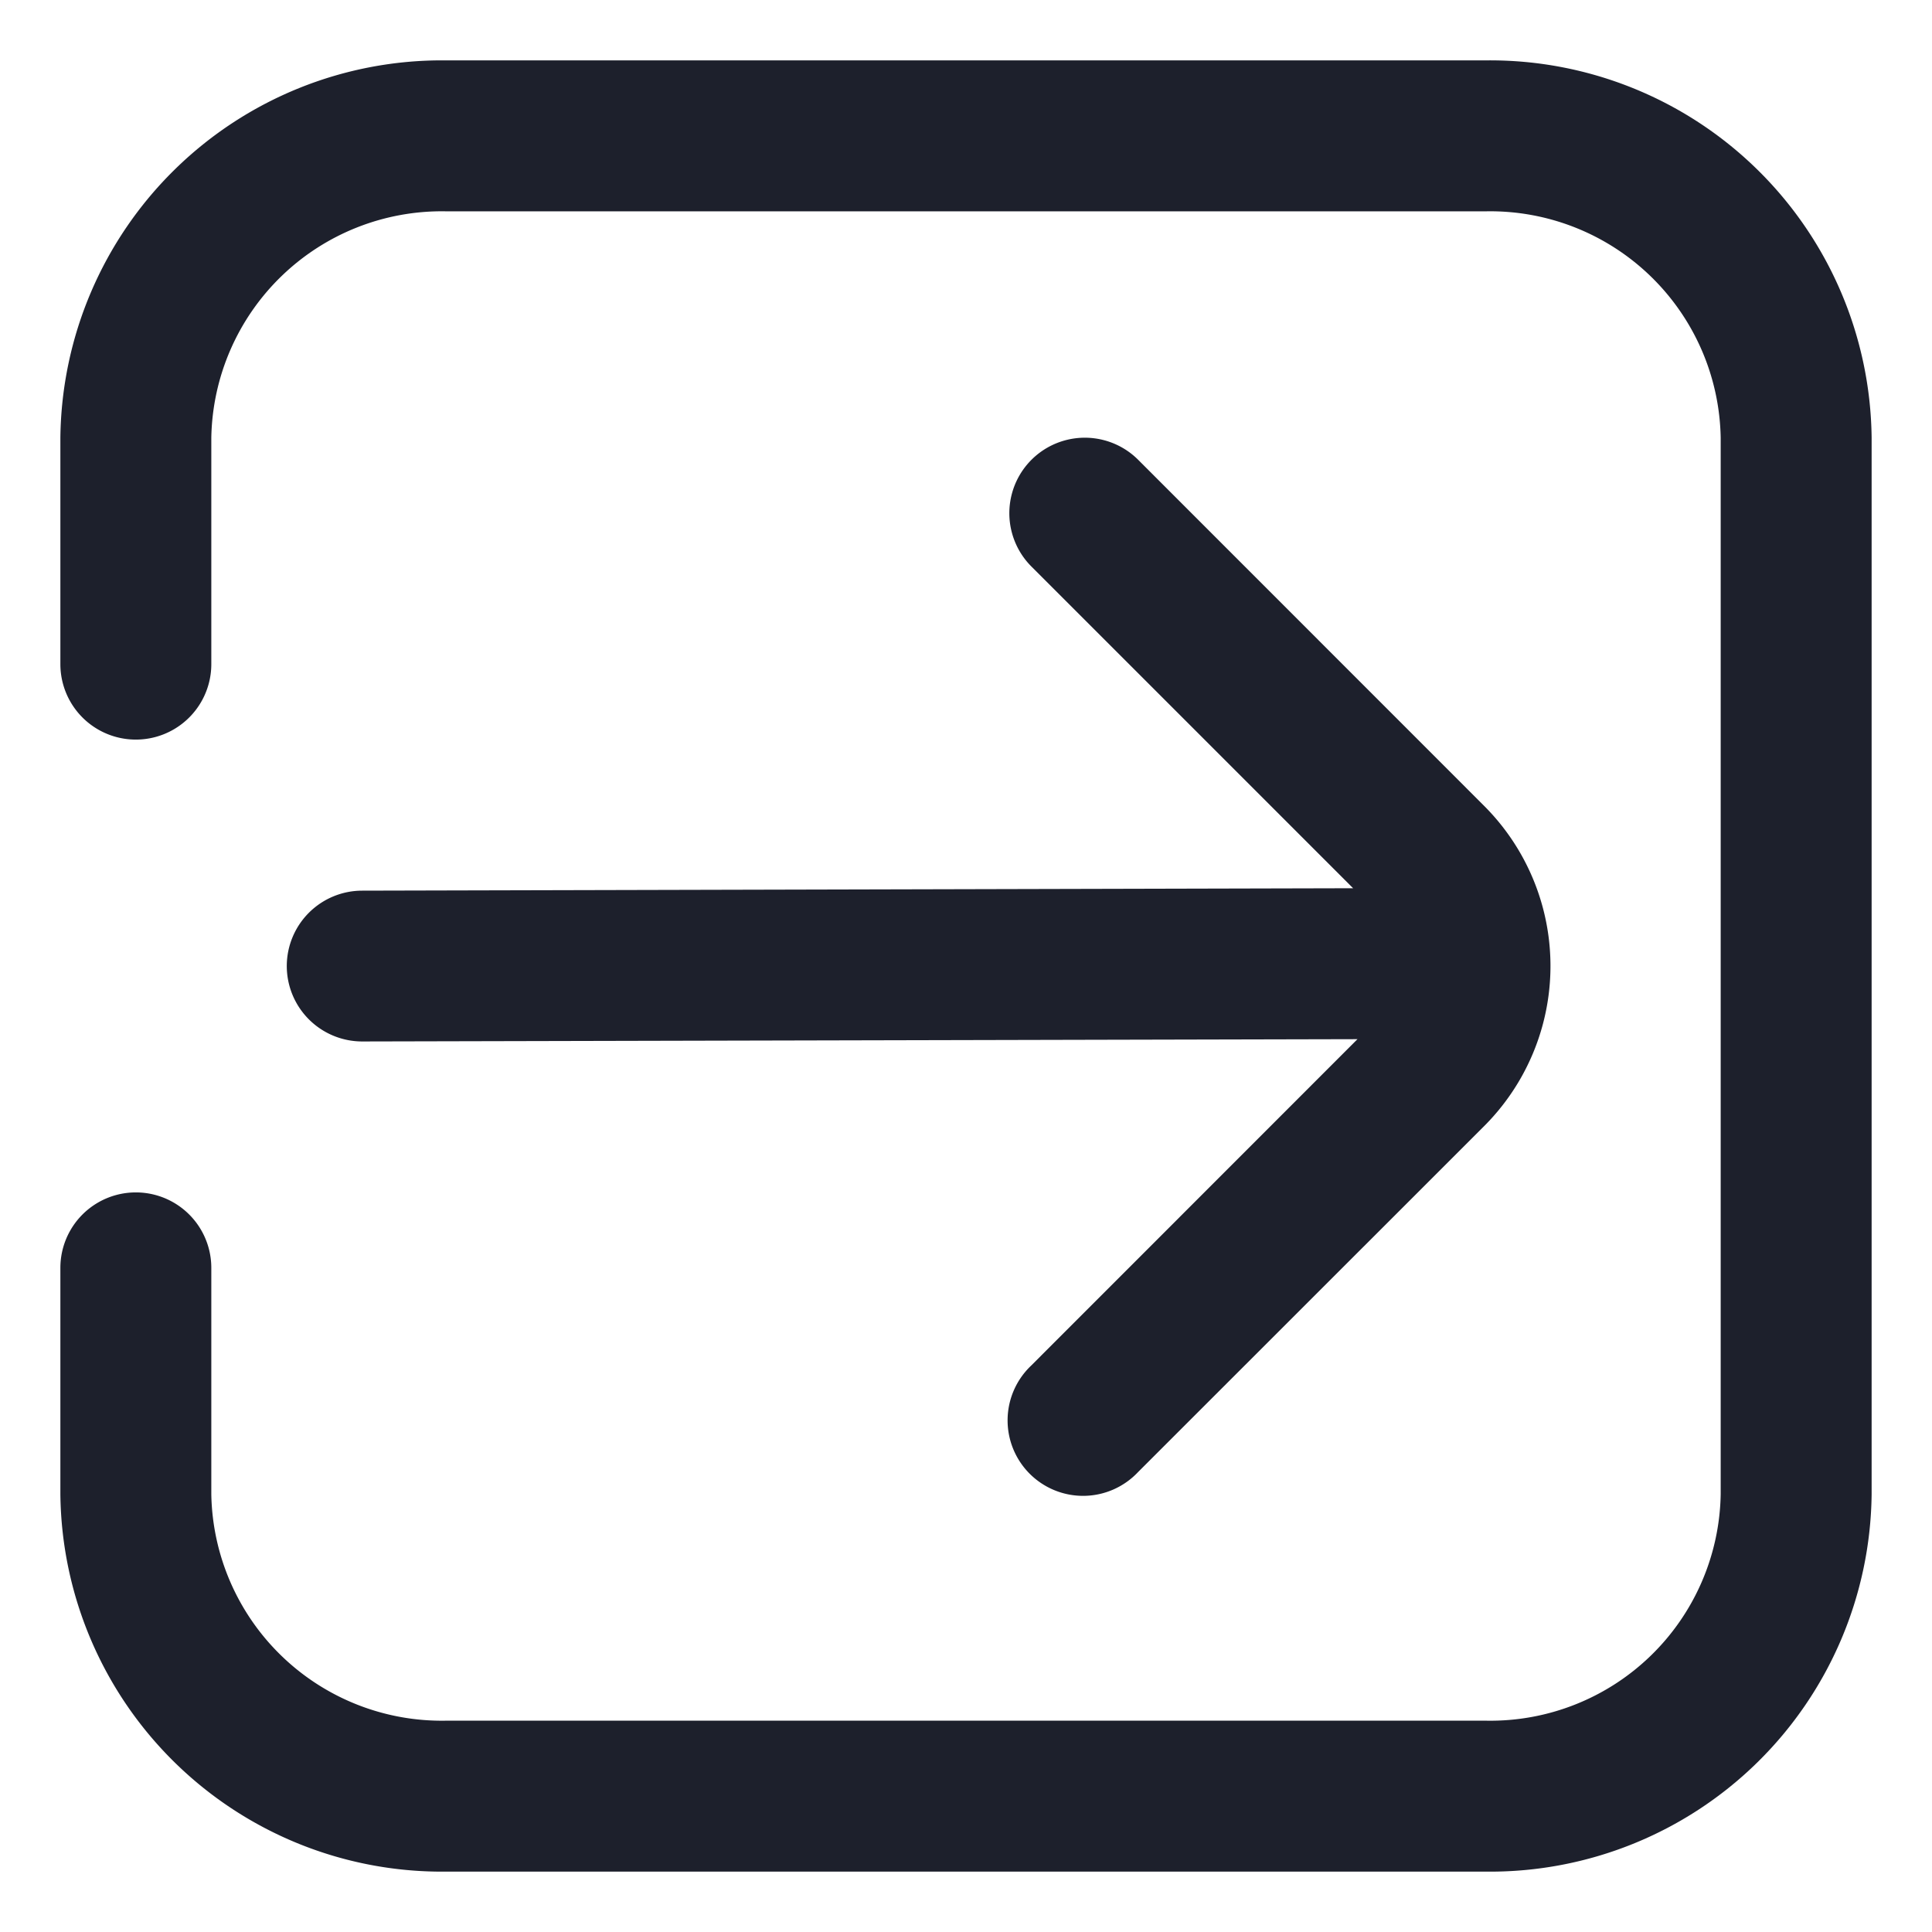 <svg width="16" height="16" fill="none" xmlns="http://www.w3.org/2000/svg"><path d="M12.313.5H3.687A3.16 3.16 0 00.5 3.625V5.5a.625.625 0 001.25 0V3.625A1.909 1.909 0 013.688 1.75h8.624a1.909 1.909 0 011.938 1.875v8.75a1.908 1.908 0 01-1.938 1.875H3.688a1.909 1.909 0 01-1.938-1.875V10.5a.625.625 0 00-1.25 0v1.875A3.16 3.16 0 003.688 15.5h8.624a3.16 3.16 0 003.188-3.125v-8.75A3.16 3.16 0 0012.312.5z" fill="#1D202C"/><path d="M2.375 8A.625.625 0 003 8.625l8.242-.019-2.701 2.702a.625.625 0 10.883.884l2.867-2.866a1.875 1.875 0 000-2.652L9.426 3.808a.625.625 0 00-.884.884l2.664 2.664L3 7.376A.625.625 0 002.375 8z" fill="#1D202C"/></svg>
